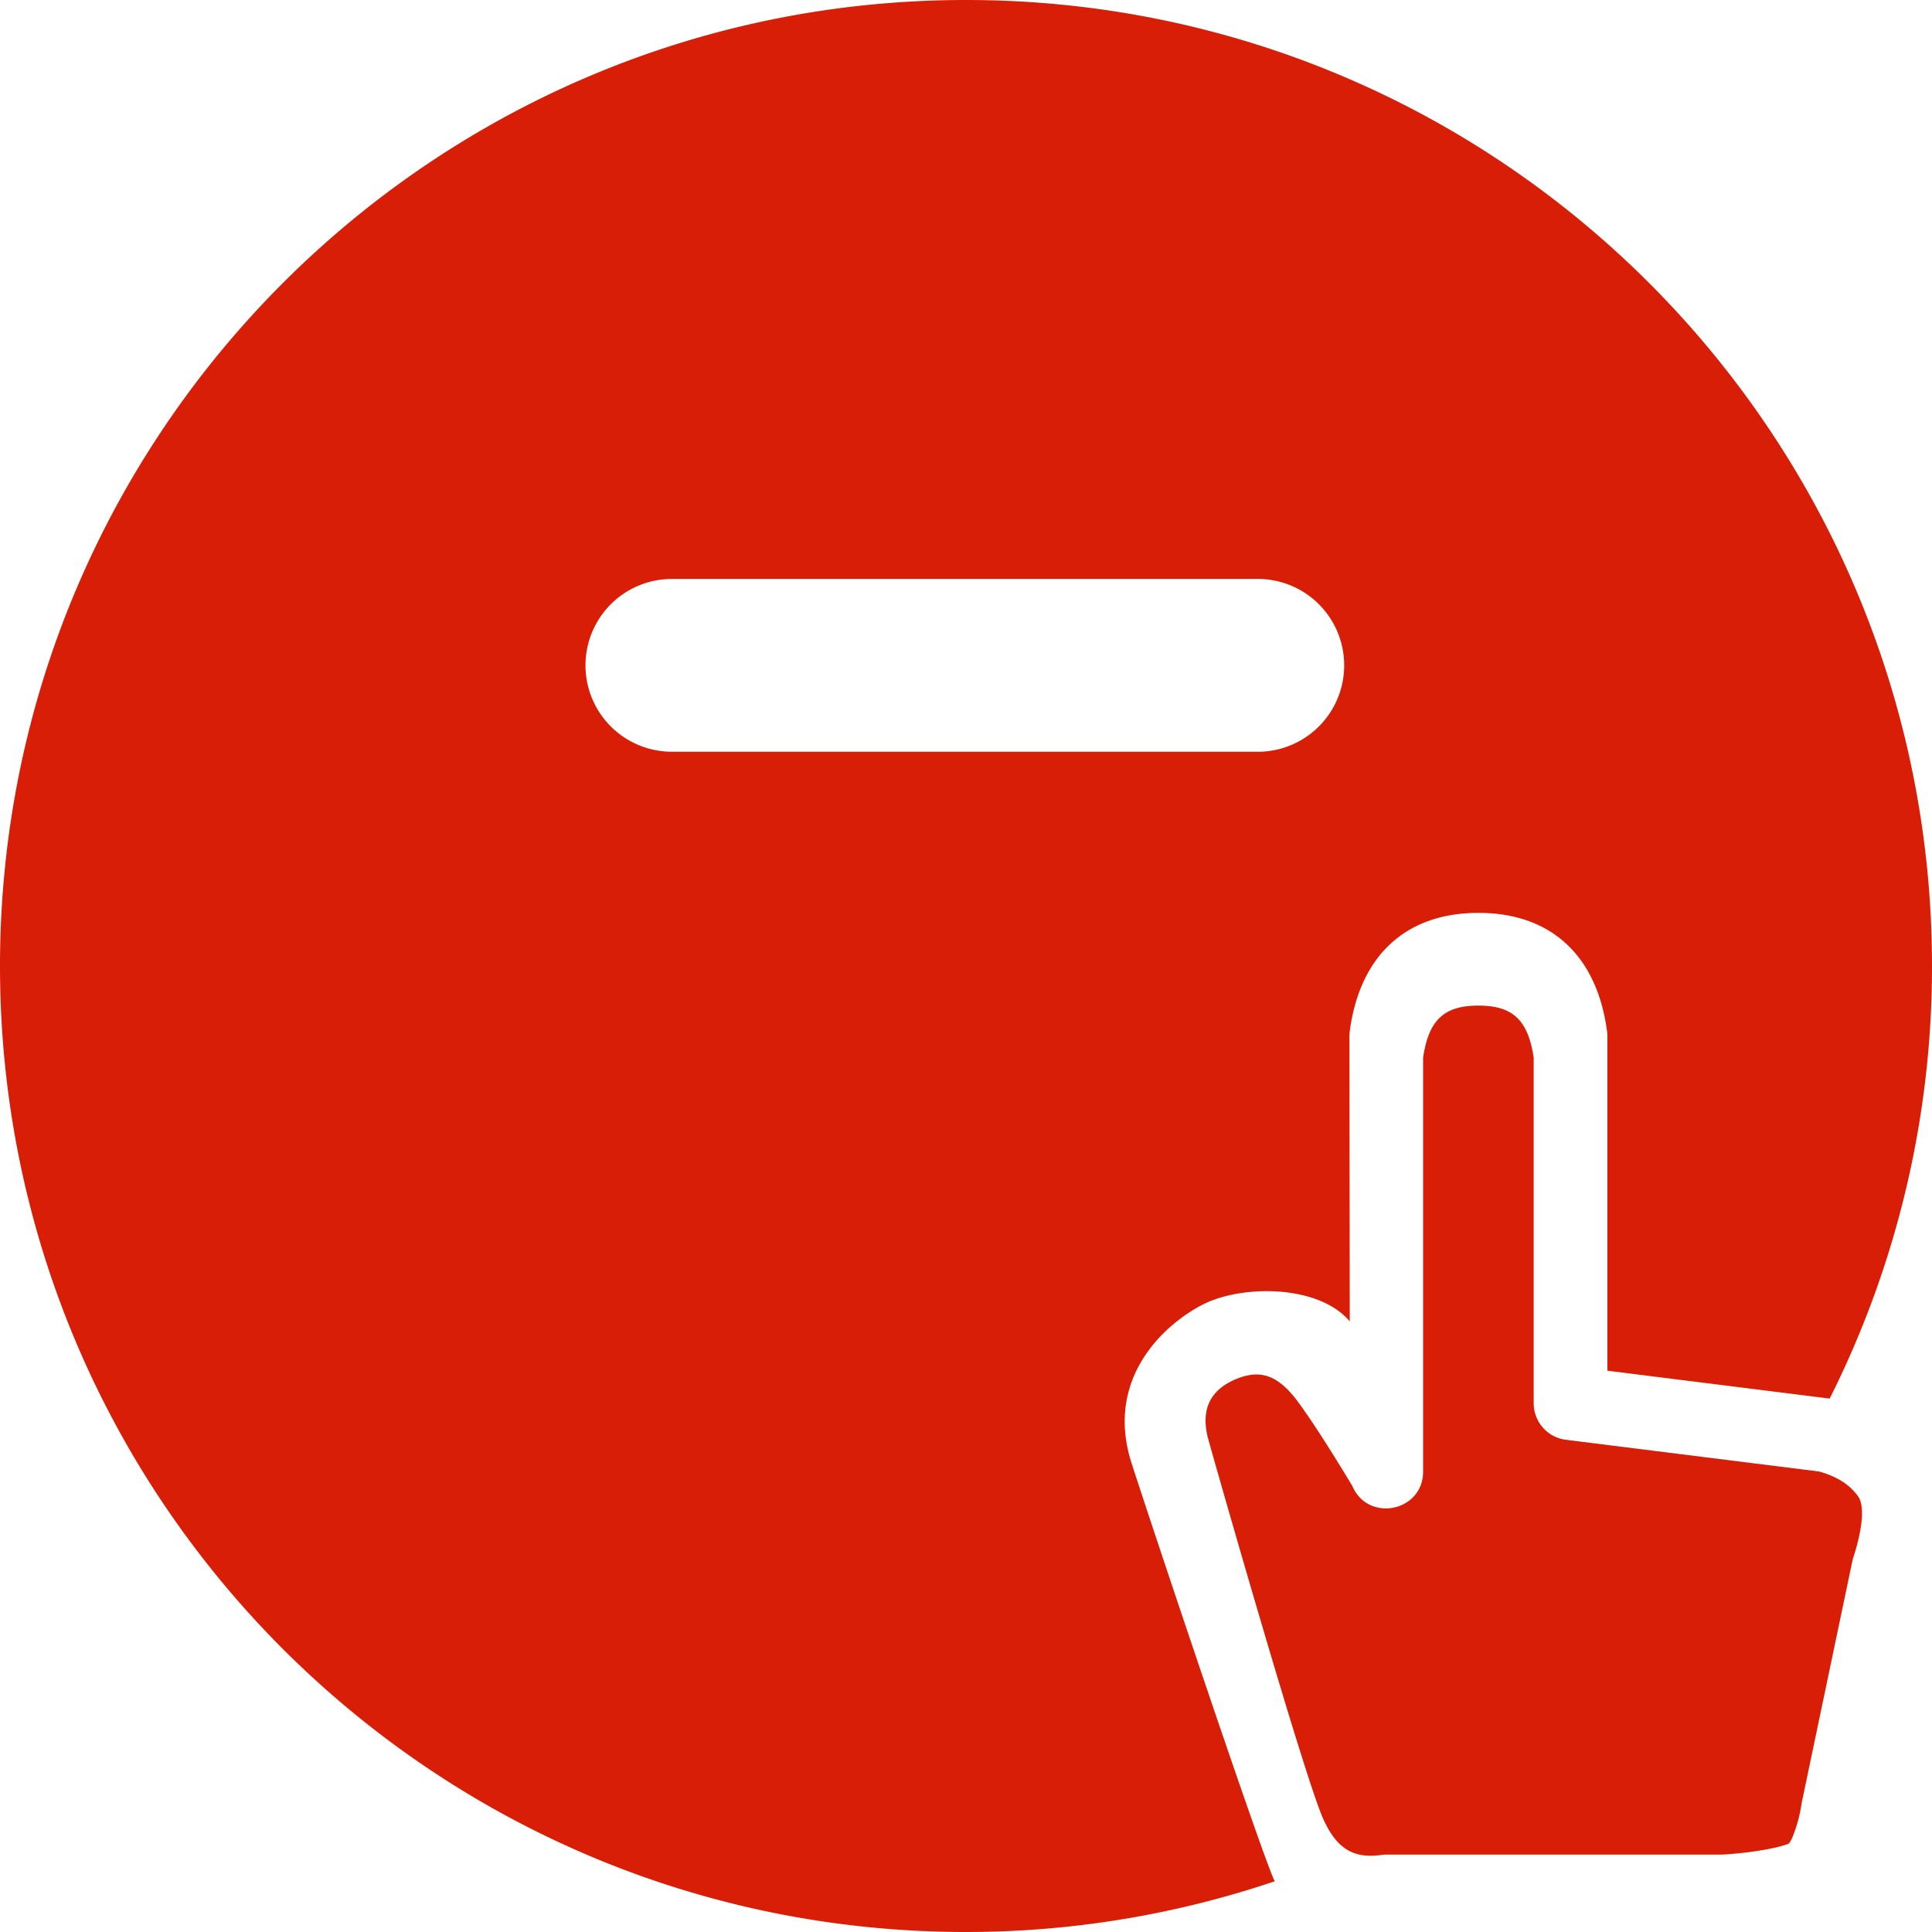 <?xml version="1.0" standalone="no"?><!DOCTYPE svg PUBLIC "-//W3C//DTD SVG 1.1//EN" "http://www.w3.org/Graphics/SVG/1.1/DTD/svg11.dtd"><svg t="1631174317058" class="icon" viewBox="0 0 1024 1024" version="1.1" xmlns="http://www.w3.org/2000/svg" p-id="78148" xmlns:xlink="http://www.w3.org/1999/xlink" width="128" height="128"><defs><style type="text/css"></style></defs><path d="M667.887 398.438h-311.774a45.773 45.773 0 1 1 0-91.58h311.774a45.807 45.807 0 0 1 0 91.58M0 512c0 282.761 229.239 512 512 512 57.276 0 112.299-9.557 163.703-26.897-3.755-5.018-61.542-176.981-75.913-221.491-14.37-44.51 16.657-73.25 37.444-84.036 20.821-10.786 61.781-10.786 78.165 8.806l-0.171-151.245c0-0.853 0.068-1.707 0.171-2.594 5.325-39.936 29.628-62.703 68.198-62.703s62.839 22.767 68.164 62.703c0.102 0.853 0.171 1.707 0.171 2.594v177.357l117.828 14.78A509.679 509.679 0 0 0 1024 512c0-282.761-229.239-512-512-512C229.239 0 0 229.239 0 512z" fill="#d81e06" p-id="78149" data-spm-anchor-id="a313x.7781069.0.i55" class="selected"></path><path d="M754.278 779.947c0 21.299-29.252 27.204-37.547 7.578-11.776-19.49-21.163-34.099-28.228-43.793-10.581-14.541-20.036-18.466-33.758-12.629-13.687 5.871-18.534 16.452-14.268 31.949 4.267 15.497 50.859 178.722 60.826 200.943 7.168 15.906 16.043 21.197 30.788 19.183a20.821 20.821 0 0 1 2.662-0.205h177.015c0.341 0 1.126 0 2.185-0.068a206.473 206.473 0 0 0 16.384-1.707c4.54-0.683 8.67-1.434 12.083-2.287 2.662-0.683 4.676-1.331 5.734-1.775a15.258 15.258 0 0 0 1.707-2.97 74.411 74.411 0 0 0 5.018-18.364l26.863-128.171a17.818 17.818 0 0 1 0.512-1.98c5.632-17.51 5.632-28.228 2.662-32.427-4.335-6.144-11.025-10.581-20.821-13.312l-134.144-16.794a19.524 19.524 0 0 1-17.067-19.388v-183.125c-2.97-20.139-11.264-27.614-29.286-27.614-18.057 0-26.351 7.441-29.321 27.614v219.341z" fill="#d81e06" p-id="78150" data-spm-anchor-id="a313x.7781069.0.i56" class="selected"></path></svg>